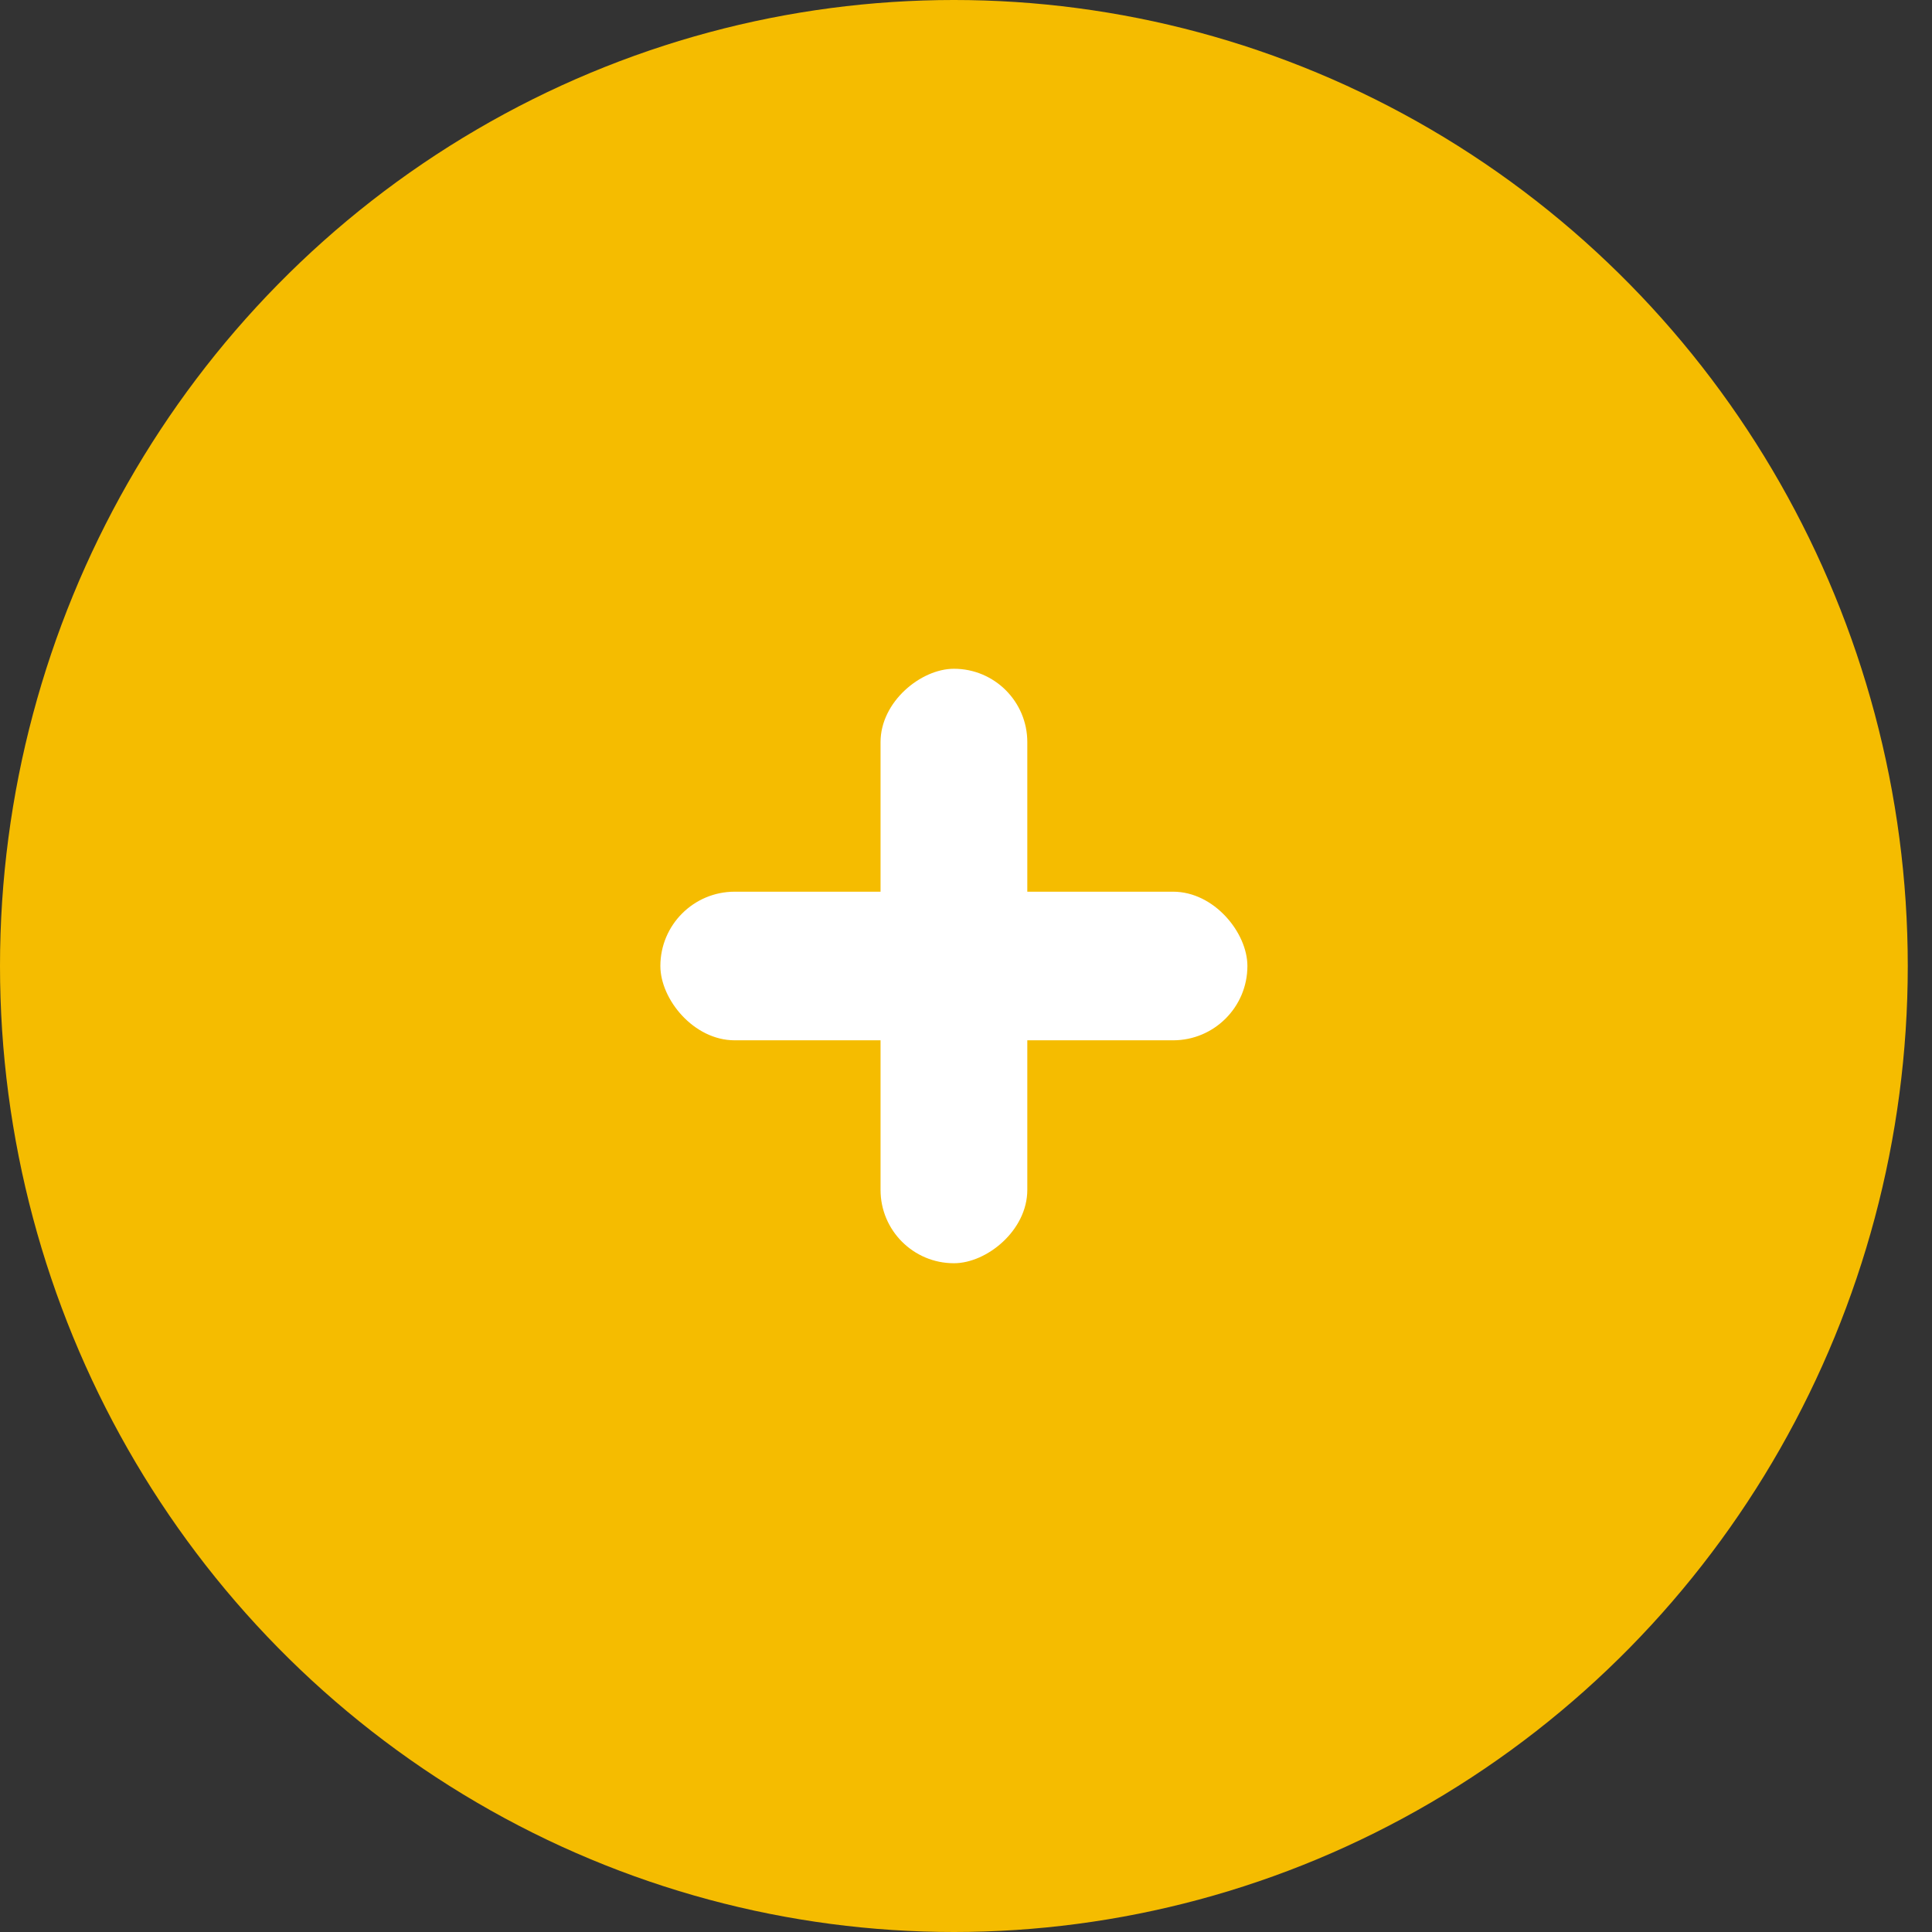 <svg width="26" height="26" viewBox="0 0 26 26" fill="none" xmlns="http://www.w3.org/2000/svg">
<rect x="0" y="0" width="26" height="26" fill="#333333" stroke="none"/>
<ellipse cx="12.837" cy="13" rx="12.837" ry="13" fill="#F5BC00"/>
<rect x="8.887" y="12" width="7.9" height="2" rx="1" fill="white"/>
<rect x="13.825" y="9" width="8" height="1.975" rx="0.987" transform="rotate(90 13.825 9)" fill="white"/>
</svg>
